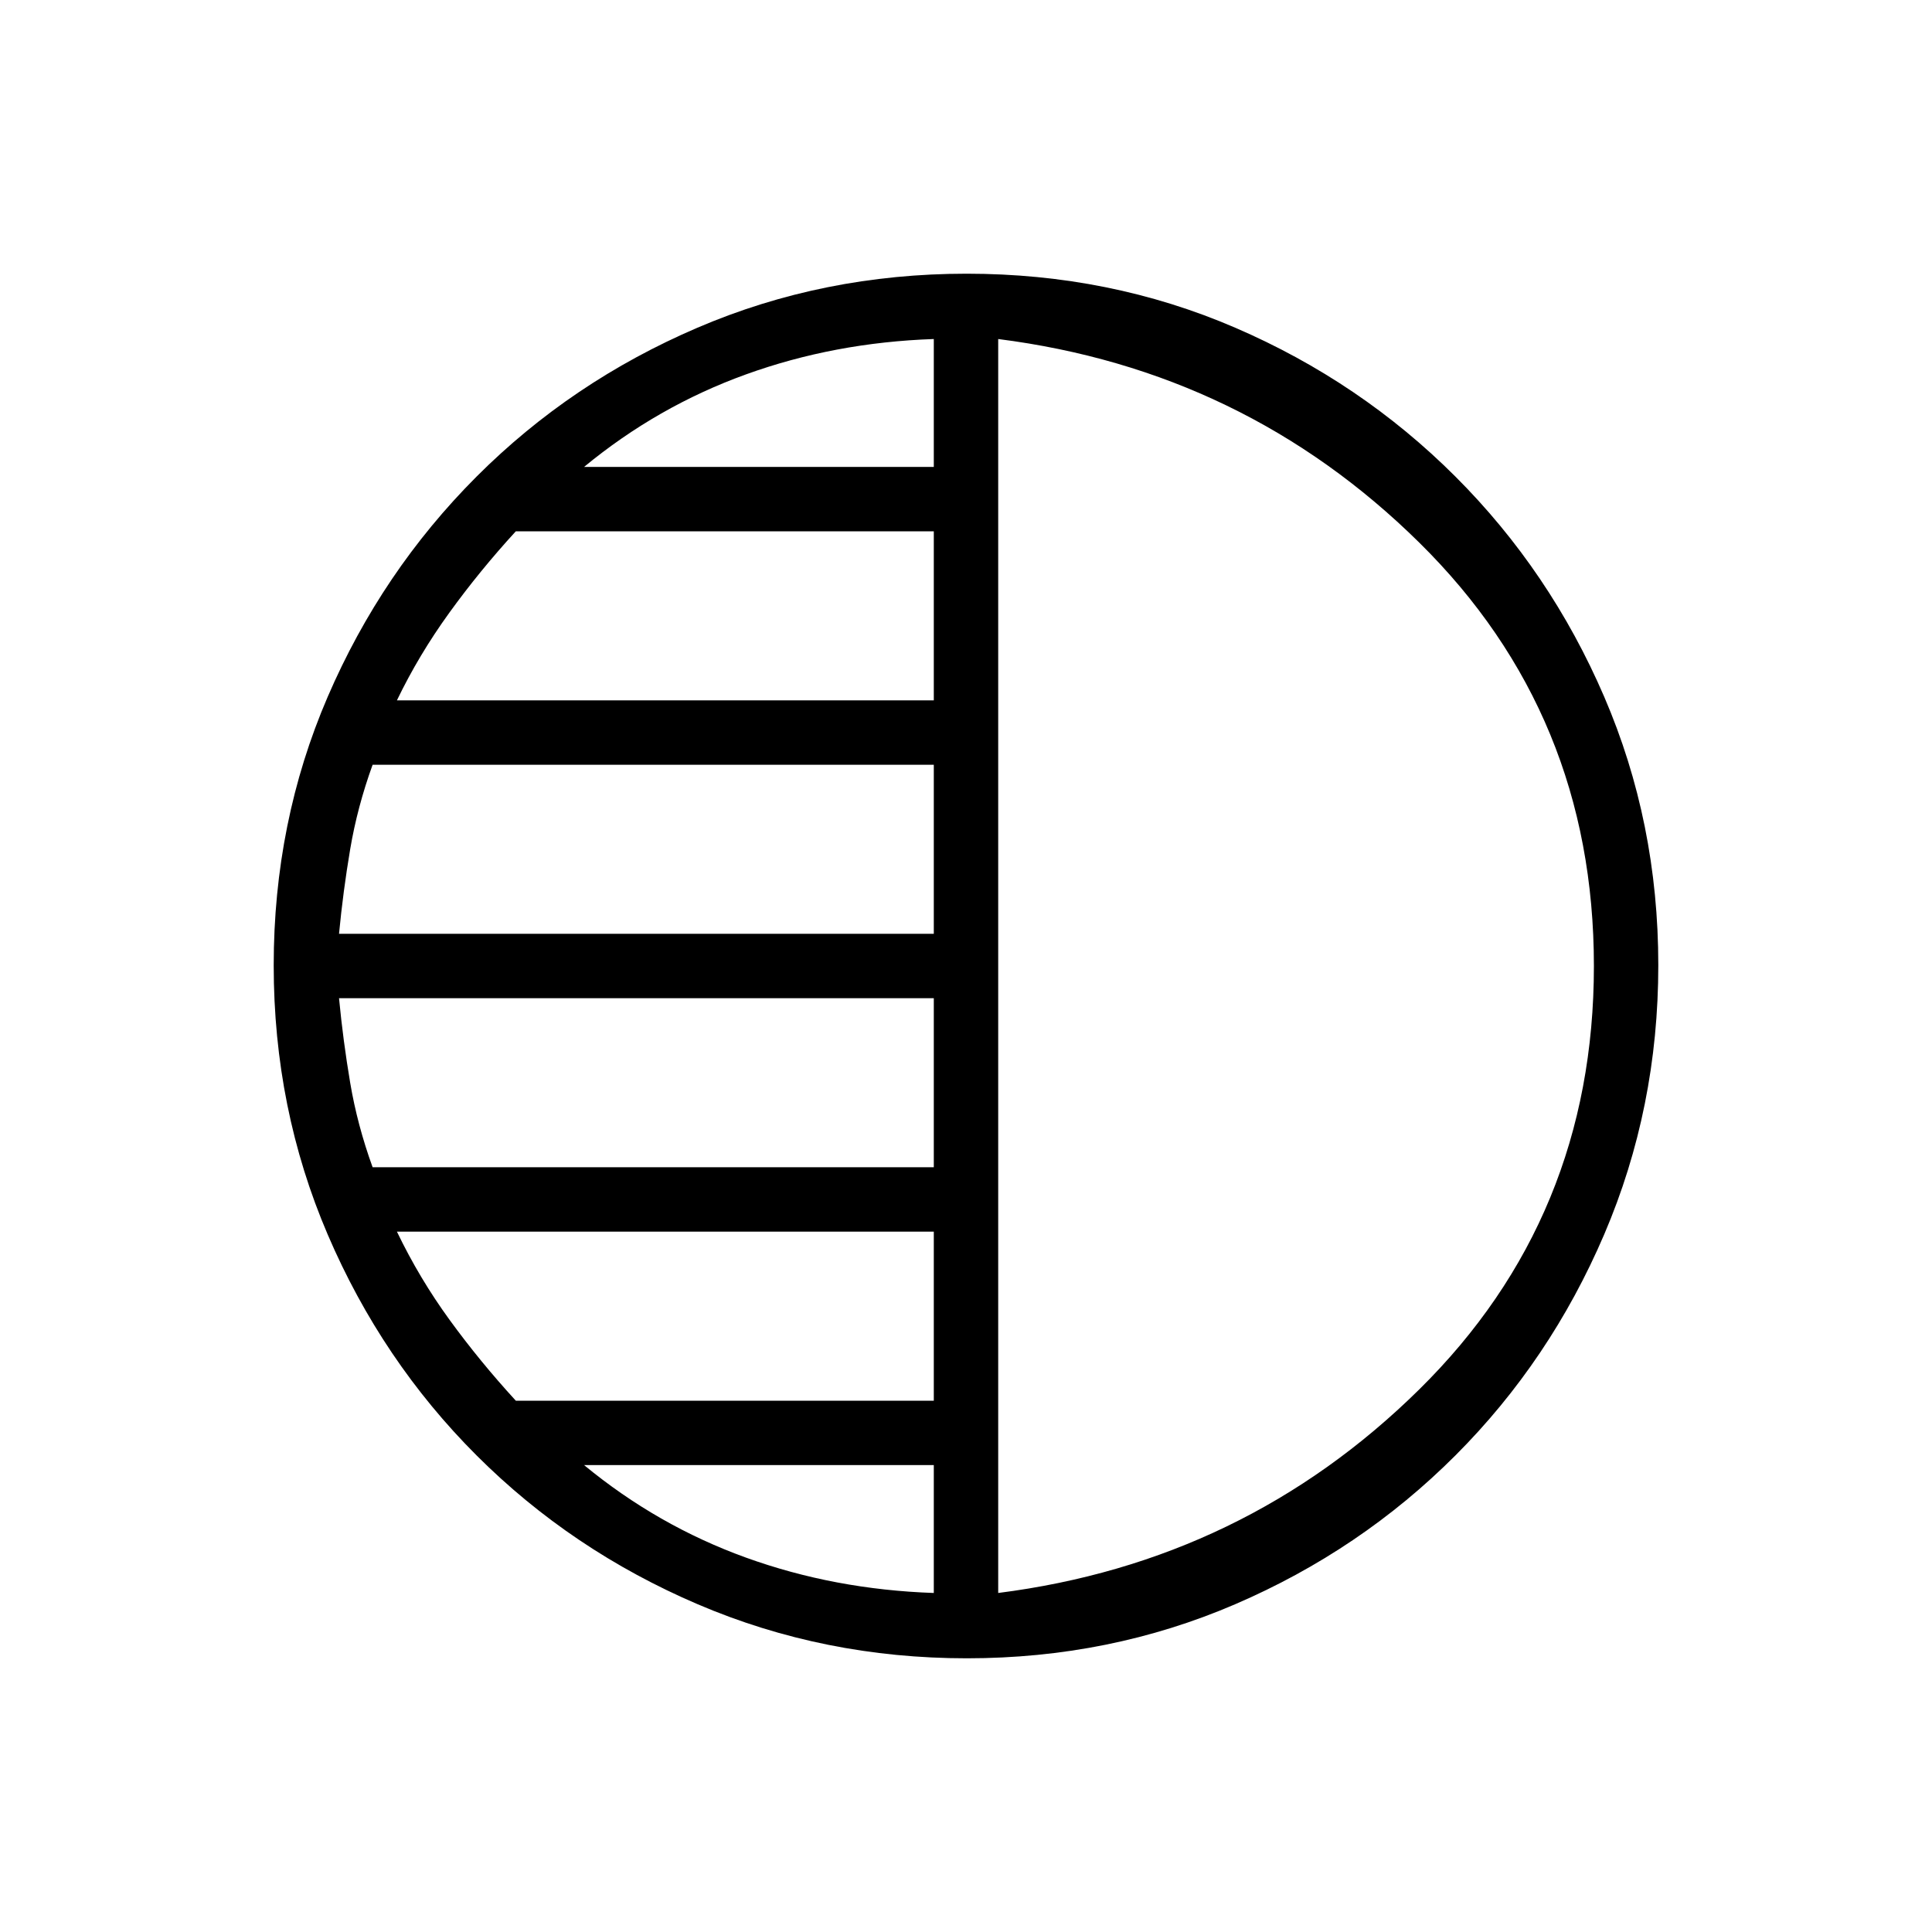 <svg xmlns="http://www.w3.org/2000/svg" height="20" viewBox="0 -960 960 960" width="20"><path d="M480.41-136q-70.95 0-133.69-26.84-62.73-26.84-109.86-73.92t-73.99-109.72Q136-409.11 136-480.32q0-71.22 26.84-133.46 26.84-62.23 73.92-109.36t109.72-73.99Q409.11-824 480.32-824q71.22 0 133.46 26.84 62.23 26.84 109.36 73.92t73.99 109.48Q824-551.36 824-480.41q0 70.95-26.84 133.69-26.84 62.73-73.92 109.86t-109.48 73.99Q551.36-136 480.41-136ZM496-791.54v623.08Q618.38-184 705.19-269.58 792-355.15 792-480t-86.81-210.42Q618.38-776 496-791.54ZM464-728v-63.54q-49.38 1.69-93.35 17.58-43.96 15.88-80.42 45.96H464Zm0 116v-84H256.31q-17.85 19.46-33.04 40.46-15.19 21-26.04 43.54H464Zm0 116v-84H185.15q-7.61 21-11.15 42t-5.54 42H464Zm0 116v-84H168.46q2 21 5.54 42t11.15 42H464Zm0 116v-84H197.23q11.18 23.25 26.21 43.89 15.02 20.65 32.87 40.11H464Zm0 95.54V-232H290.23q36.46 30.08 80.42 45.96 43.97 15.89 93.35 17.58ZM496-480Z"/></svg>